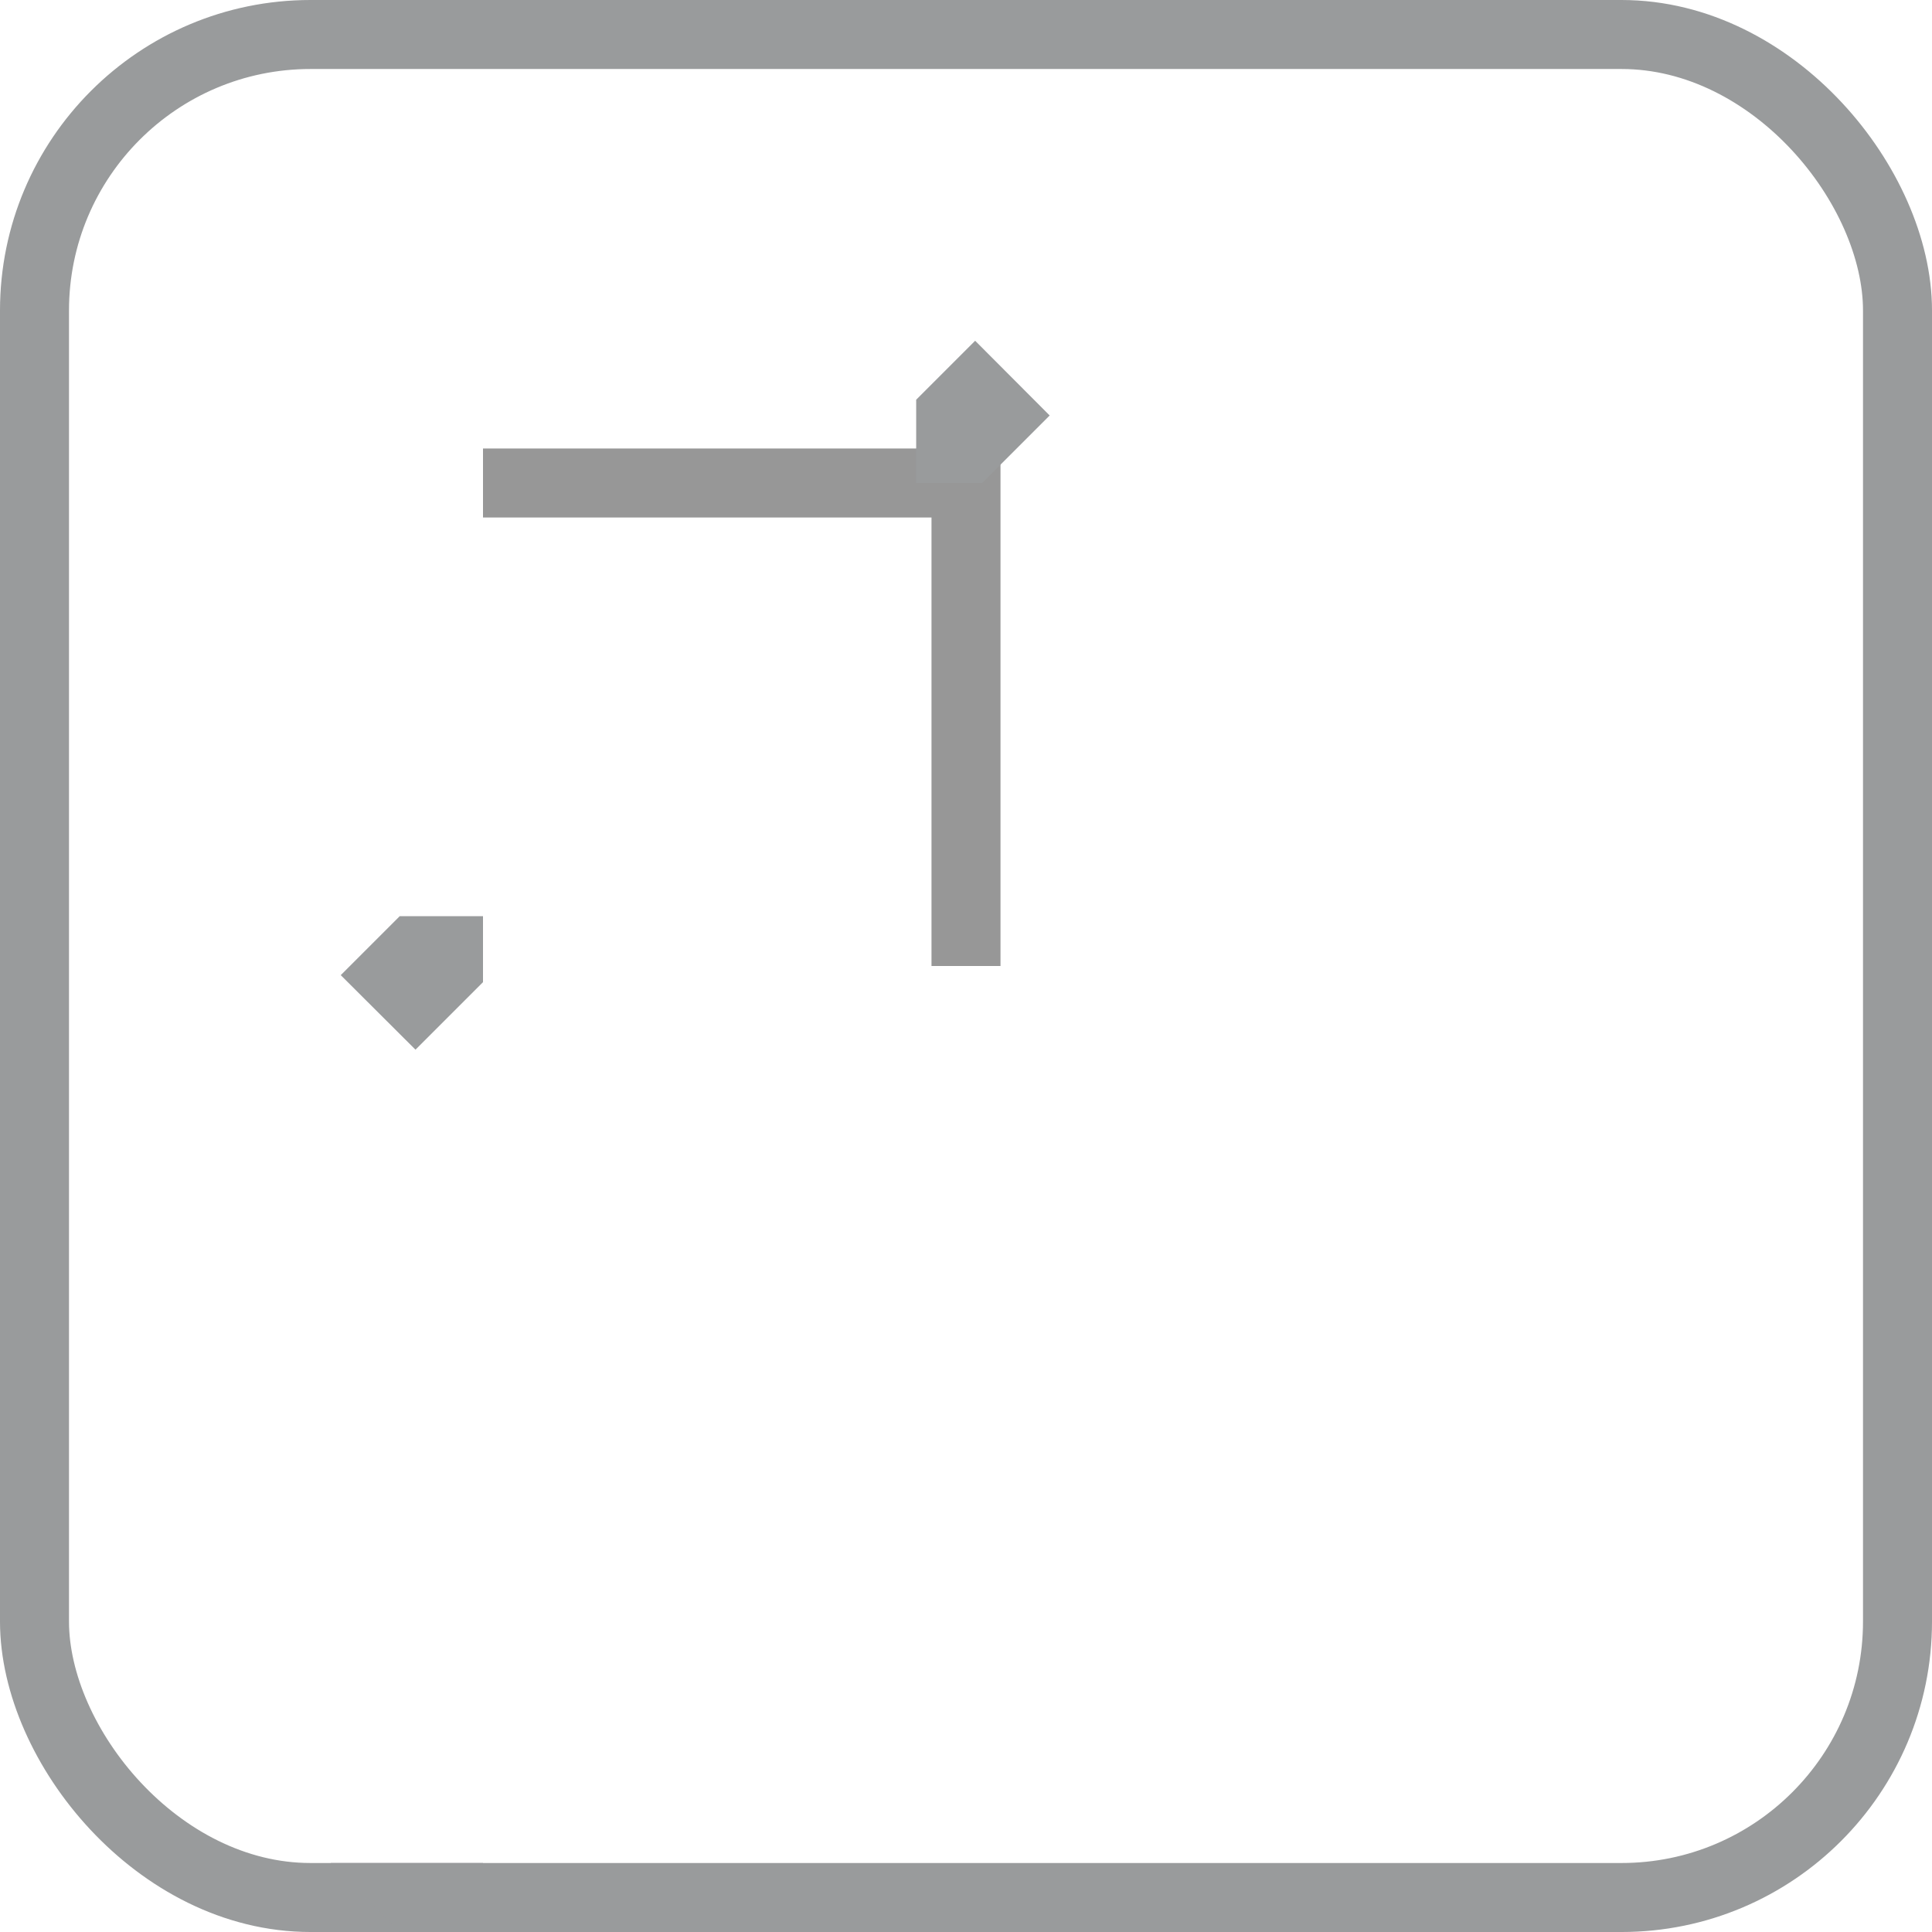 <?xml version="1.0" encoding="UTF-8"?>
<svg width="28px" height="28px" viewBox="0 0 28 28" version="1.1" xmlns="http://www.w3.org/2000/svg" xmlns:xlink="http://www.w3.org/1999/xlink">
    <!-- Generator: Sketch 53.1 (72631) - https://sketchapp.com -->
    <title>Group 13</title>
    <desc>Created with Sketch.</desc>
    <defs>
        <rect id="path-1" x="0" y="0" width="28" height="28" rx="4"></rect>
    </defs>
    <g id="Page-1" stroke="none" stroke-width="1" fill="none" fill-rule="evenodd">
        <g id="Group-13">
            <polyline id="Path-2" stroke="#979797" fill-rule="nonzero" points="7 7 14 7 14 14"></polyline>
            <g id="Group-11-Copy-2">
                <g id="Group-16">
                    <mask id="mask-2" fill="white">
                        <use xlink:href="#path-1"></use>
                    </mask>
                    <rect stroke="#999B9C" x="0.5" y="0.5" width="27" height="27" rx="4"></rect>
                    <path d="M30.5,6.5 L31,6.5 L30.5,6 L30.5,6.5 Z M30.5,27.5 L30.5,28 L31,27.5 L30.5,27.5 Z M6.5,27.5 L6,27.5 L6.5,28 L6.5,27.5 Z M6.5,14.027 L6.5,13.778 L6,13.778 L5.646,14.132 L6.021,14.506 L6.5,14.027 Z M14.027,6.5 L14.506,6.021 L14.132,5.646 L13.778,6 L13.778,6.5 L14.027,6.5 Z" id="Combined-Shape" stroke="#999B9C" fill-rule="nonzero" mask="url(#mask-2)"></path>
                </g>
            </g>
        </g>
    </g>
</svg>
